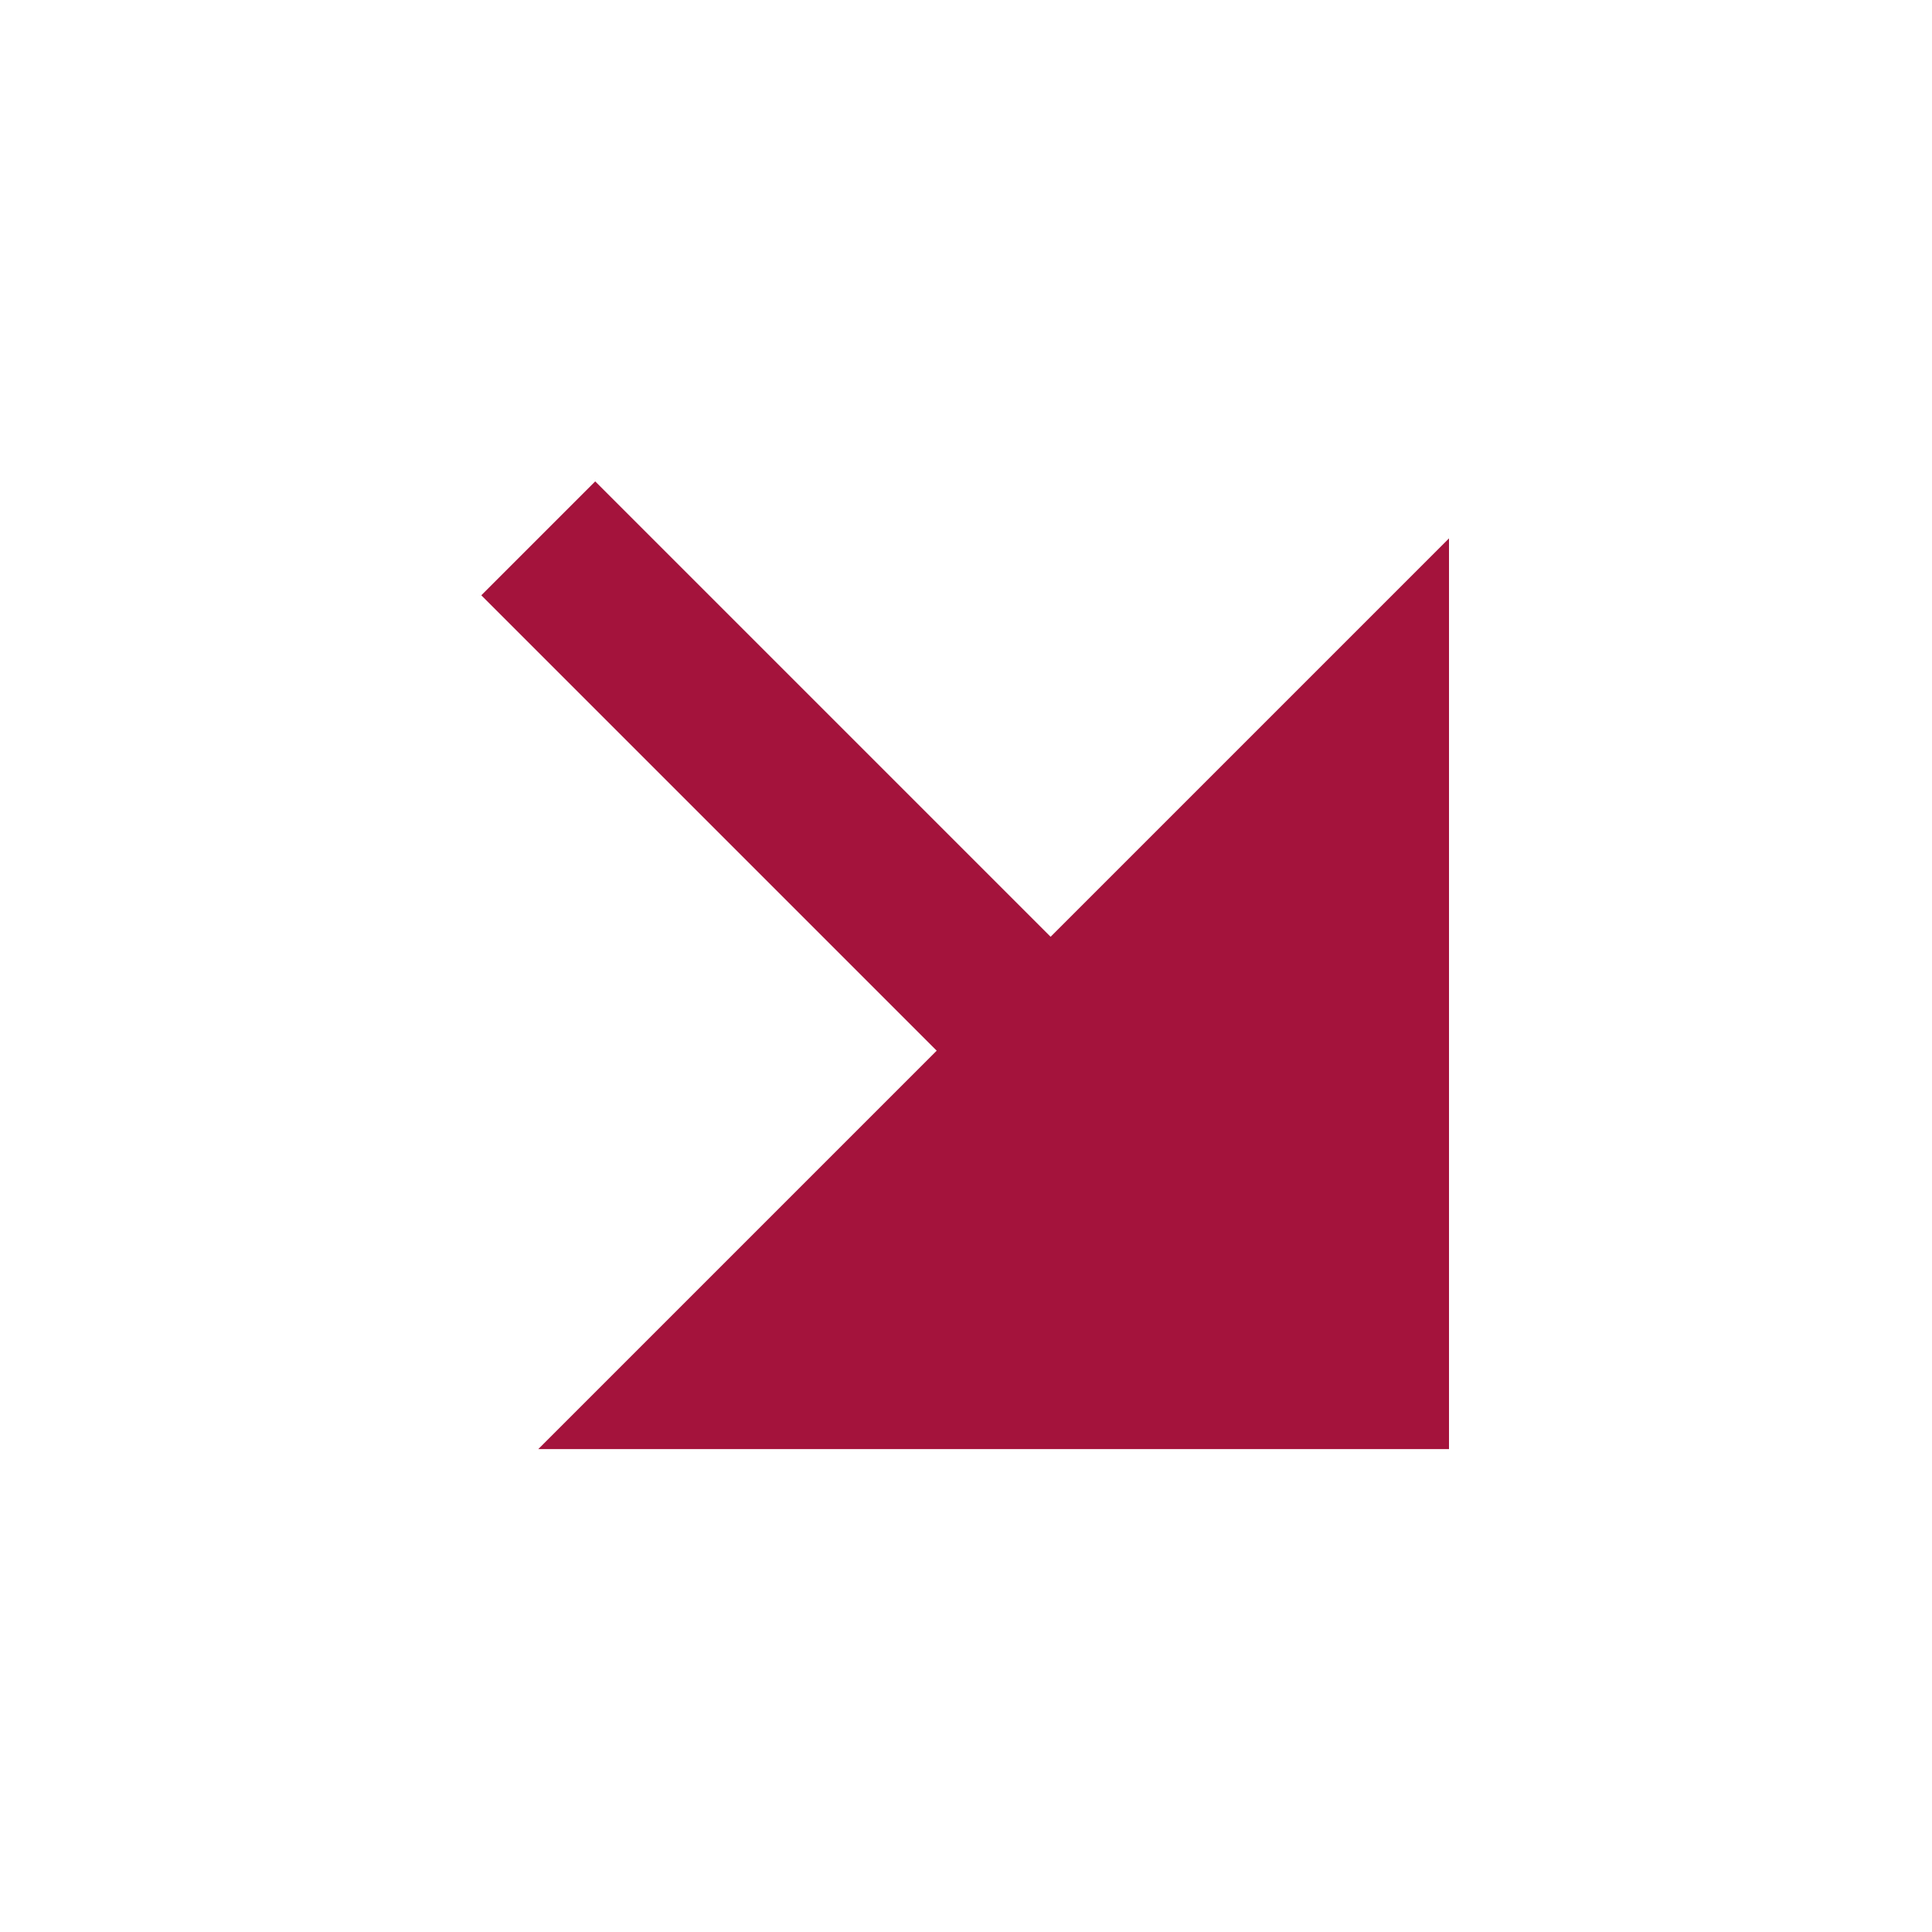 <svg width="24" height="24" viewBox="0 0 24 24" fill="none" xmlns="http://www.w3.org/2000/svg">
<path d="M11.636 13.052L5.979 7.395L7.394 5.98L13.051 11.637L18 6.688V18.001H6.687L11.636 13.052Z" fill="#A4133C"/>
</svg>
